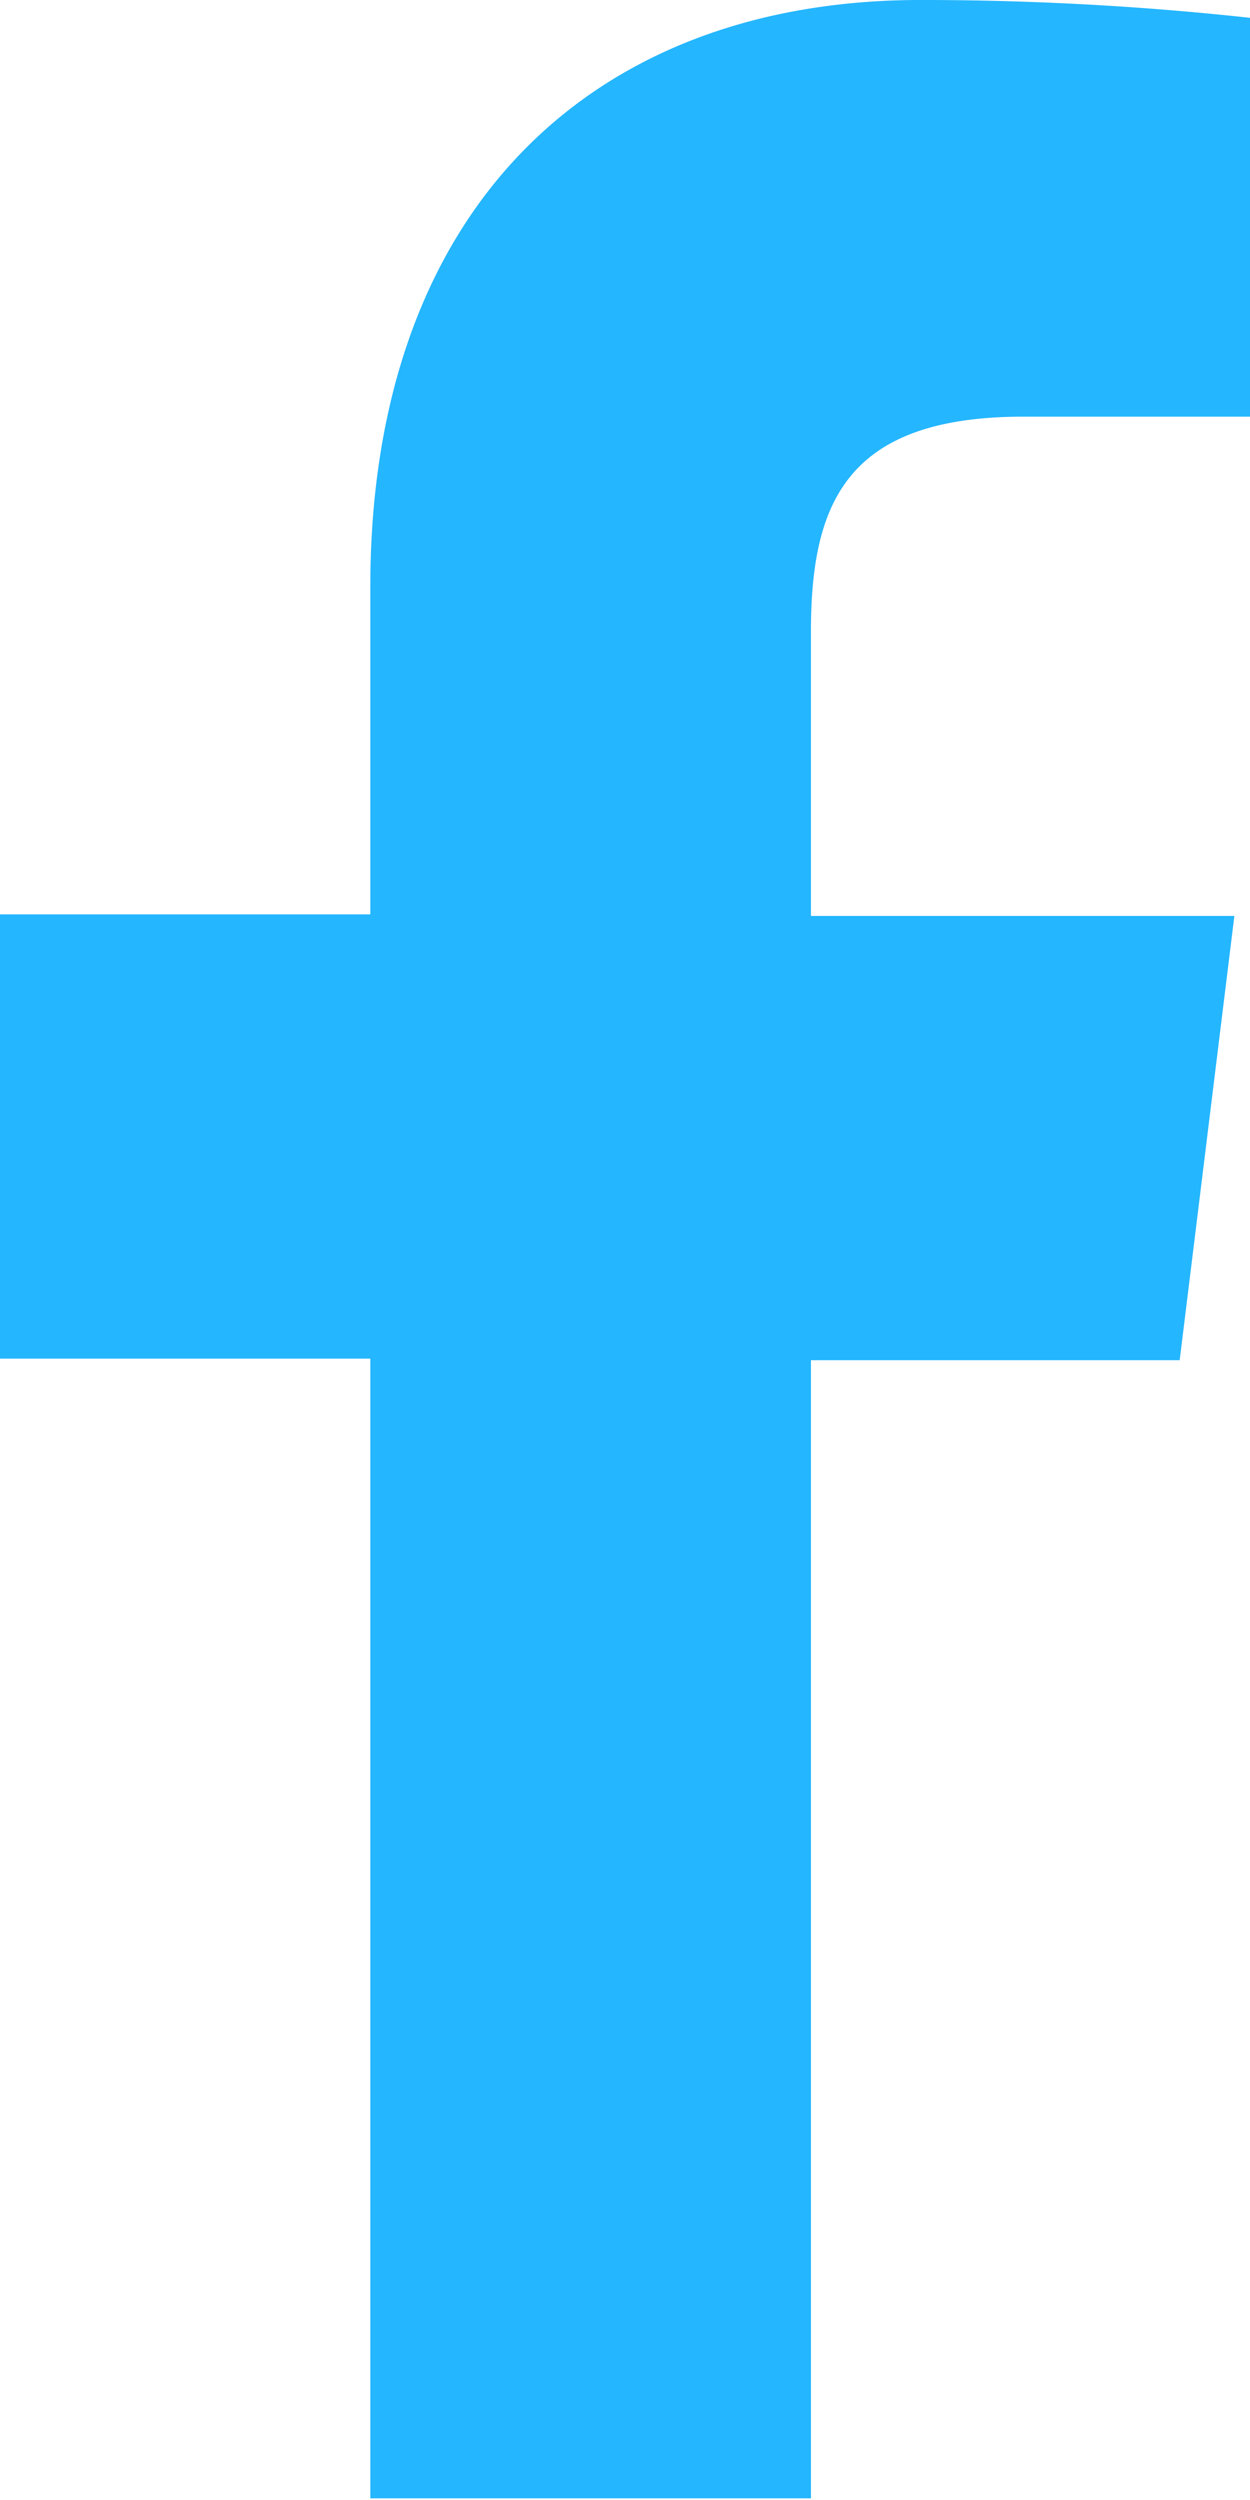 <svg xmlns="http://www.w3.org/2000/svg" width="12" height="24" viewBox="0 0 12 24">
  <path id="facebook_1_" d="M452.485,77.2V66.258h3.54l.525-4.265h-4.065V59.27c0-1.23.33-2.07,2.04-2.07H456.7V53.371a29.009,29.009,0,0,0-3.165-.171c-3.135,0-5.28,1.992-5.28,5.634v3.144H444.7v4.265h3.555V77.184h4.23Z" transform="translate(-444.7 -53.2)" fill="#24b6ff"/>
</svg>
